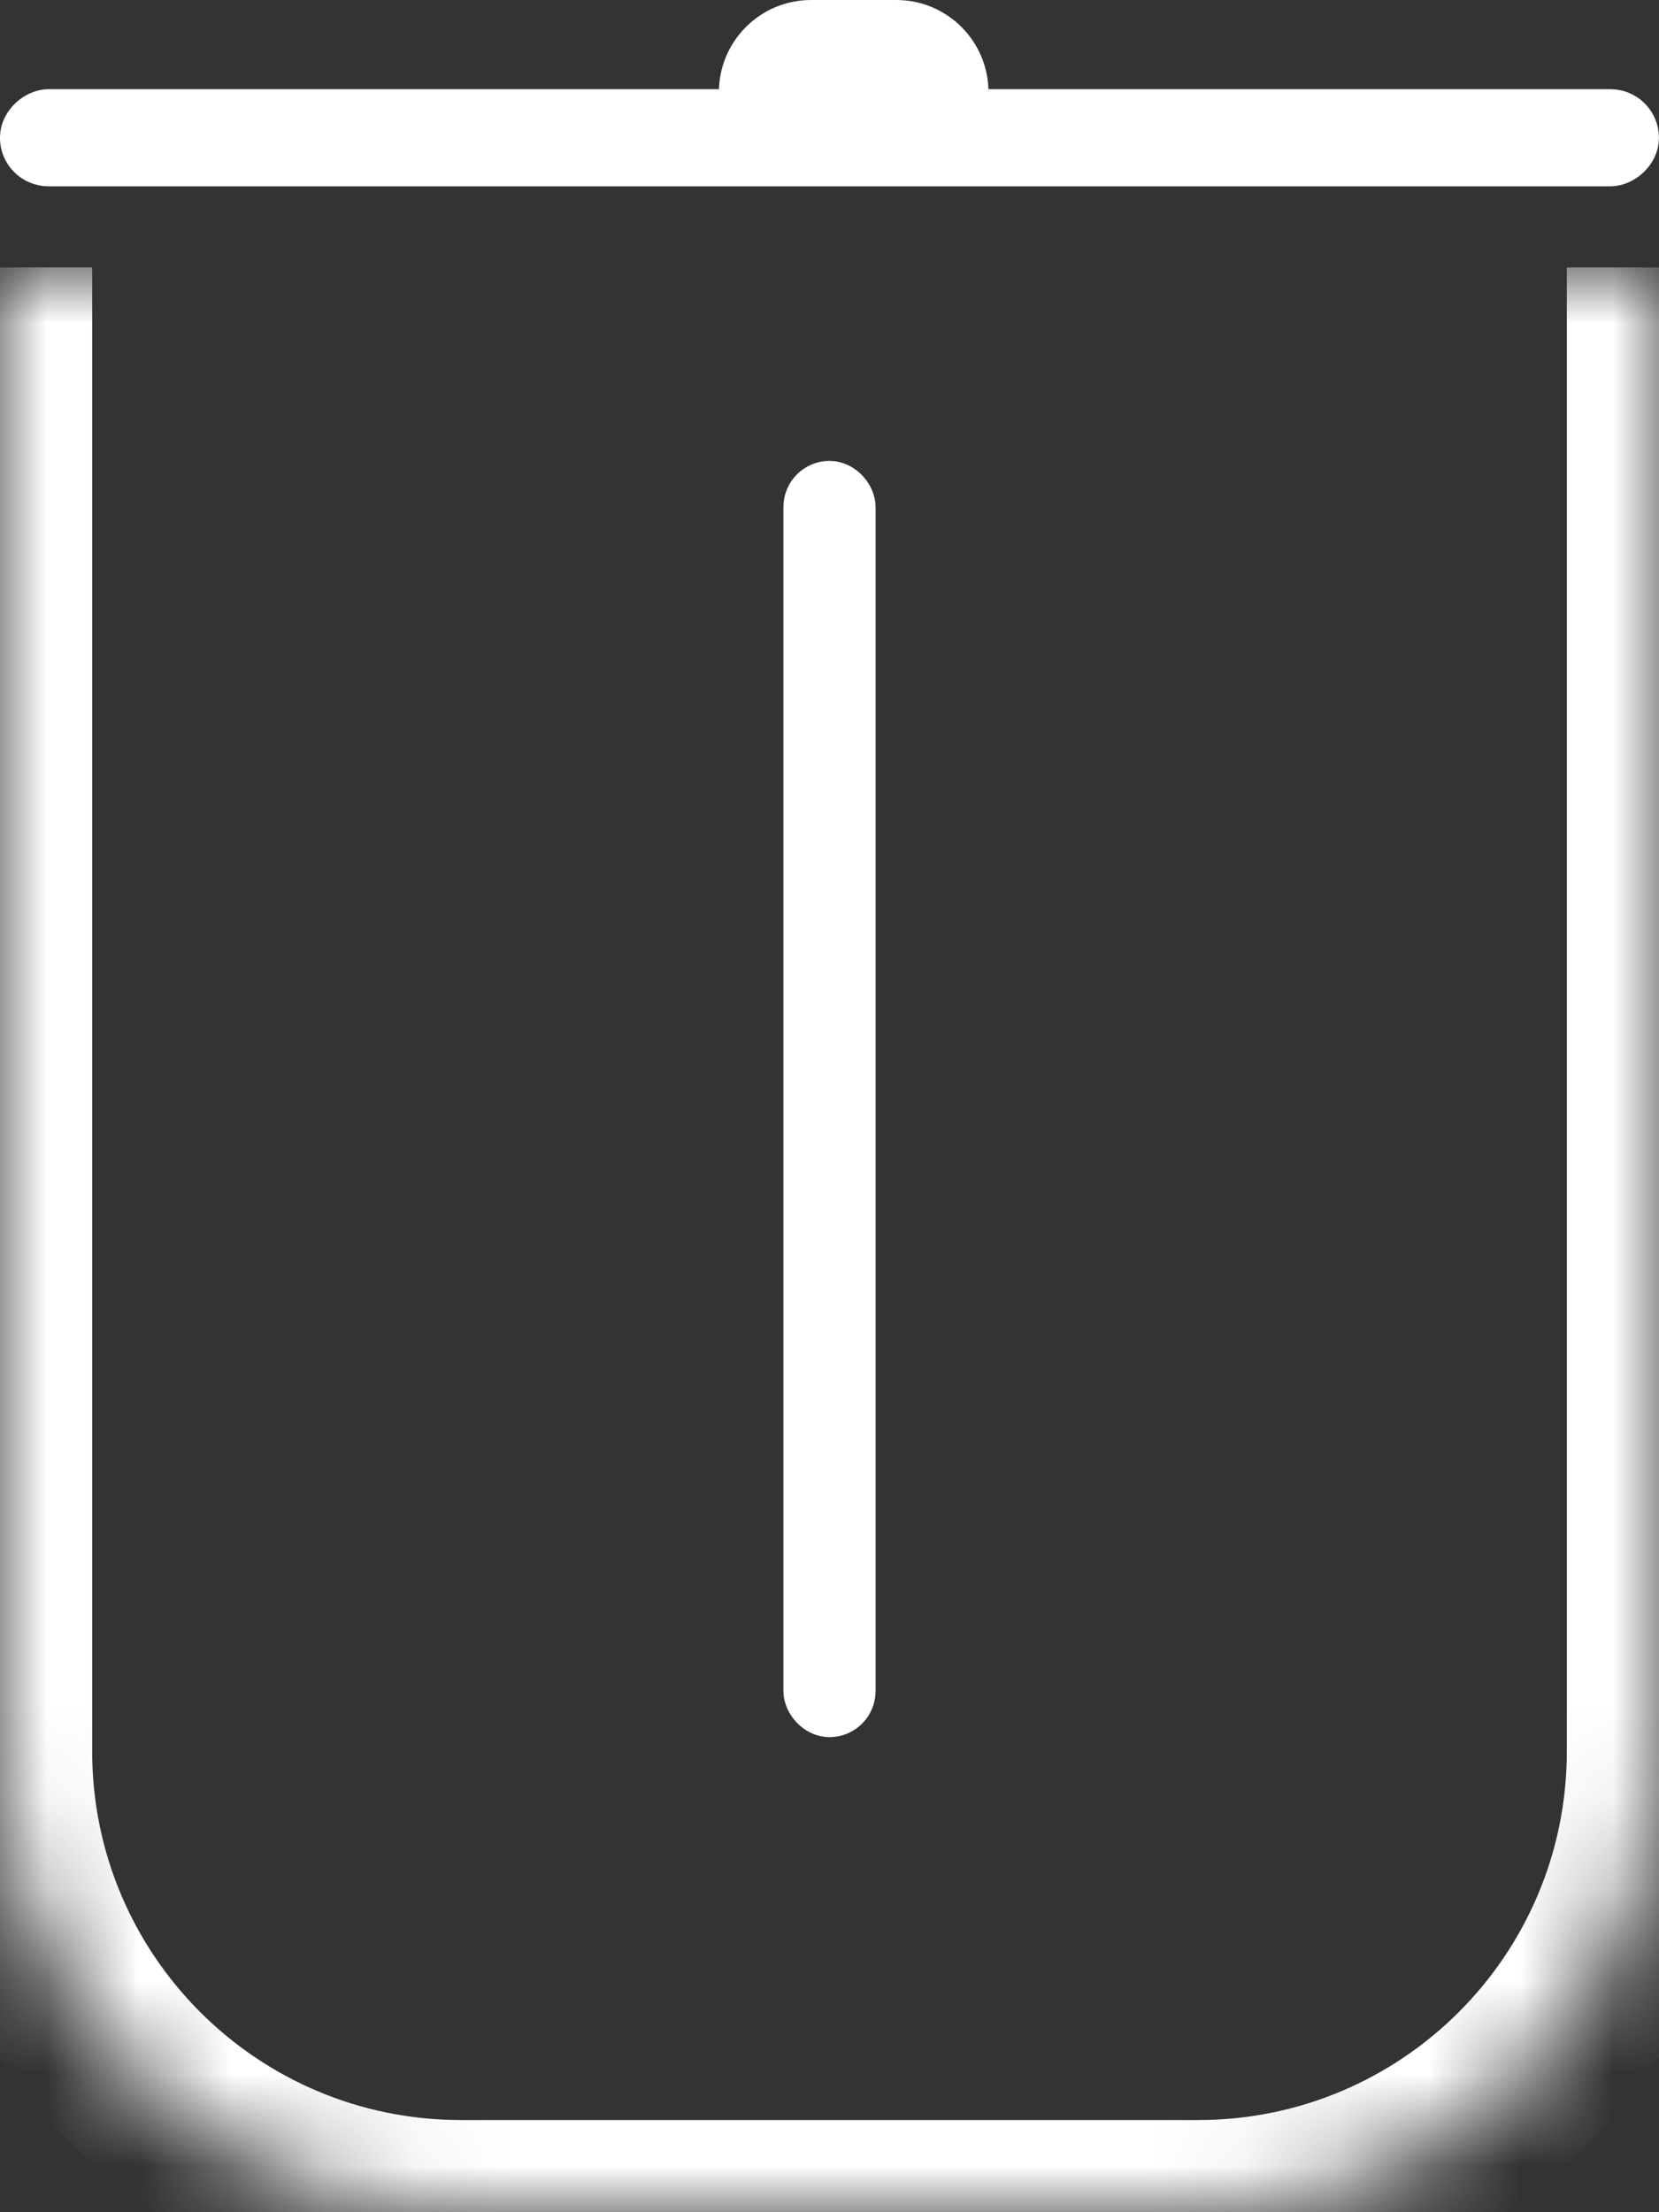 <svg width="18" height="24" viewBox="0 0 18 24" fill="none" xmlns="http://www.w3.org/2000/svg">
<rect x="0" y="0" width="18" height="24" fill="#333333" stroke="none"/>
<mask id="path-1-inside-1_599_9" fill="white">
<path d="M0 2.901H18V19C18 21.761 15.761 24 13 24H5C2.239 24 0 21.761 0 19V2.901Z"/>
</mask>
<path d="M0 2.901H18H0ZM19 19C19 22.314 16.314 25 13 25H5C1.686 25 -1 22.314 -1 19H1C1 21.209 2.791 23 5 23H13C15.209 23 17 21.209 17 19H19ZM5 25C1.686 25 -1 22.314 -1 19V2.901H1V19C1 21.209 2.791 23 5 23V25ZM19 2.901V19C19 22.314 16.314 25 13 25V23C15.209 23 17 21.209 17 19V2.901H19Z" fill="white" mask="url(#path-1-inside-1_599_9)"/>
<rect x="17.736" y="1.231" width="0.527" height="17.473" rx="0.264" transform="rotate(90 17.736 1.231)" stroke="white" stroke-width="0.527"/>
<path d="M7.8 1C7.8 0.448 8.248 0 8.8 0H9.725C10.277 0 10.725 0.448 10.725 1V1.143H7.8V1Z" fill="white"/>
<rect x="8.75" y="5.25" width="0.5" height="13.346" rx="0.25" stroke="white" stroke-width="0.5"/>
</svg>
